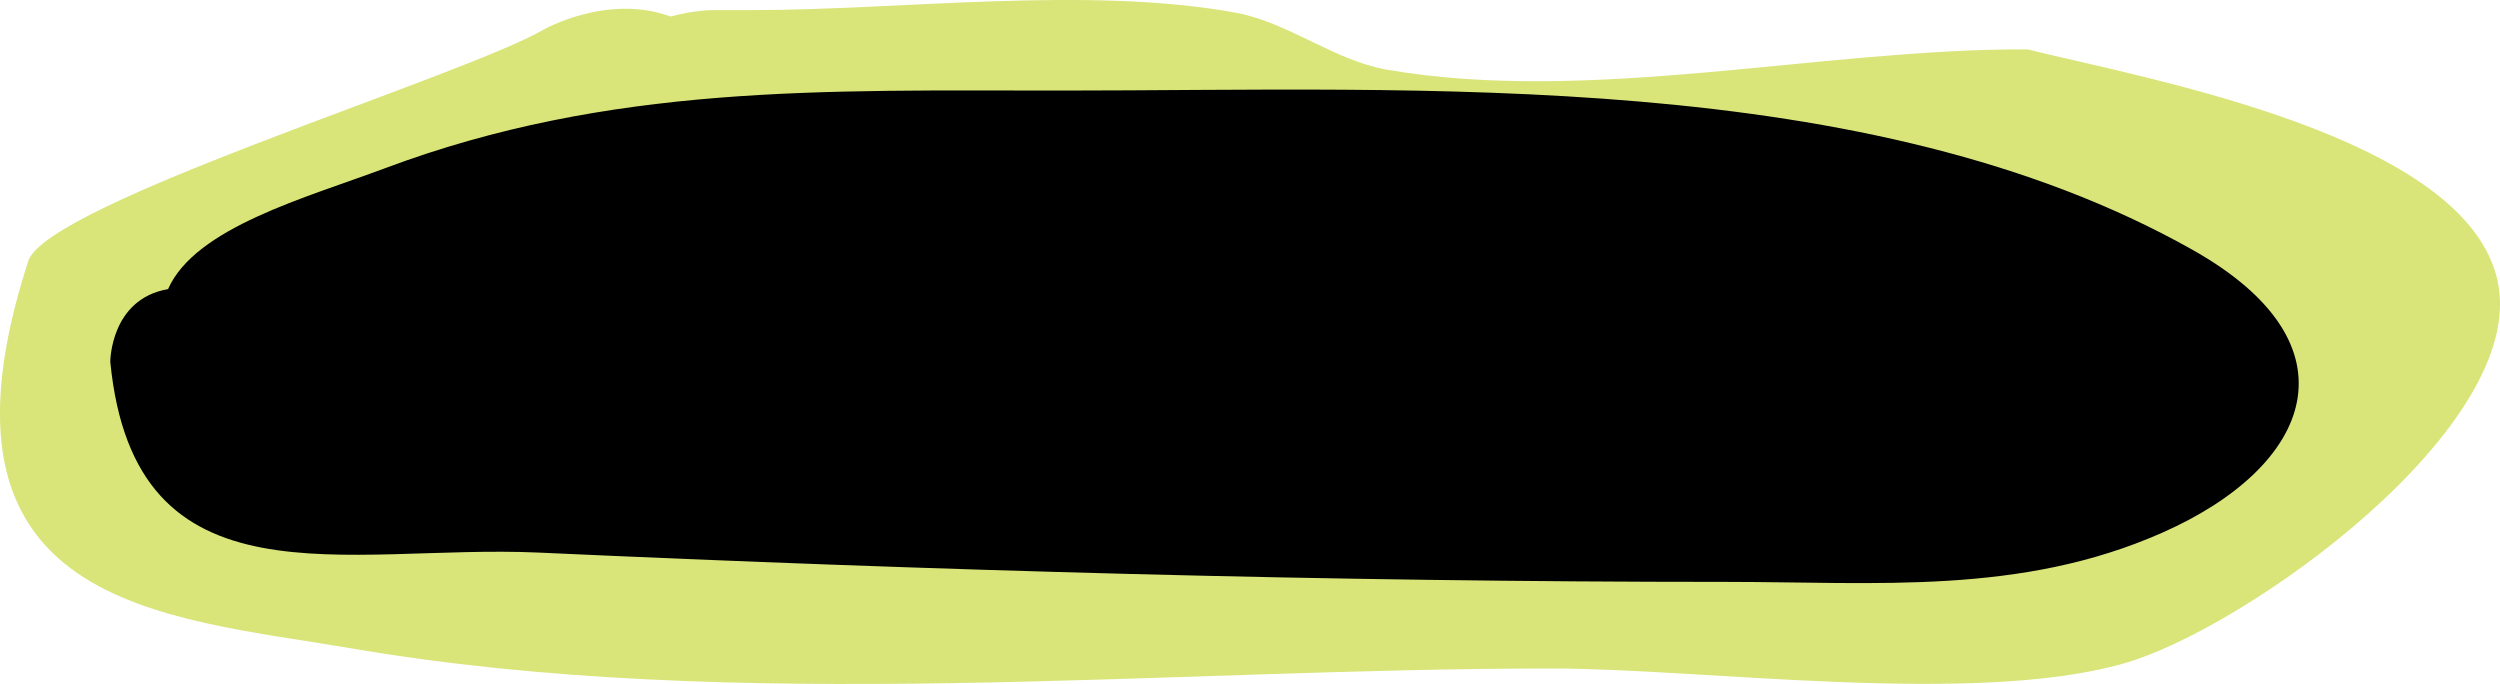 <svg version="1.1" xmlns="http://www.w3.org/2000/svg" xmlns:xlink="http://www.w3.org/1999/xlink" width="42.233" height="11.555" viewBox="0,0,42.233,11.555"><g transform="translate(-219.185,-150.886)"><g data-paper-data="{&quot;isPaintingLayer&quot;:true}" fill-rule="nonzero" stroke="none" stroke-width="0.5" stroke-linecap="butt" stroke-linejoin="miter" stroke-miterlimit="10" stroke-dasharray="" stroke-dashoffset="0" style="mix-blend-mode: normal"><path d="M230.514,151.165c0.399,-0.108 0.707,-0.108 0.707,-0.108h0.644c2.56,0 5.667,-0.411 8.178,0.04c0.903,0.162 1.673,0.81 2.577,0.967c3.423,0.592 7.36,-0.359 10.814,-0.344c2.113,0.519 7.413,1.47 7.943,3.912c0.532,2.453 -4.255,5.878 -6.318,6.463c-2.54,0.721 -7.084,0.084 -9.663,0.084c-6.586,0 -13.757,0.774 -20.269,-0.339c-3.186,-0.545 -7.369,-0.676 -5.464,-6.545c0.316,-0.973 7.325,-3.11 8.705,-3.908c0,0 1.075,-0.614 2.145,-0.222z" fill="#d9e479"/><path d="M222.024,155.77c0.46,-1.042 2.334,-1.544 3.657,-2.039c3.81,-1.428 7.415,-1.315 11.425,-1.315c6.1,0 13.626,-0.398 19.112,2.687c2.854,1.604 2.034,3.66 -0.508,4.783c-2.391,1.057 -4.822,0.83 -7.375,0.83c-6.704,0 -13.359,-0.19 -20.047,-0.495c-3.252,-0.148 -6.827,0.998 -7.24,-3.223c0,0 0,-1.06 0.976,-1.228z" fill="#000000"/></g></g></svg><!--rotationCenter:20.814709271110843:29.114172743187282-->